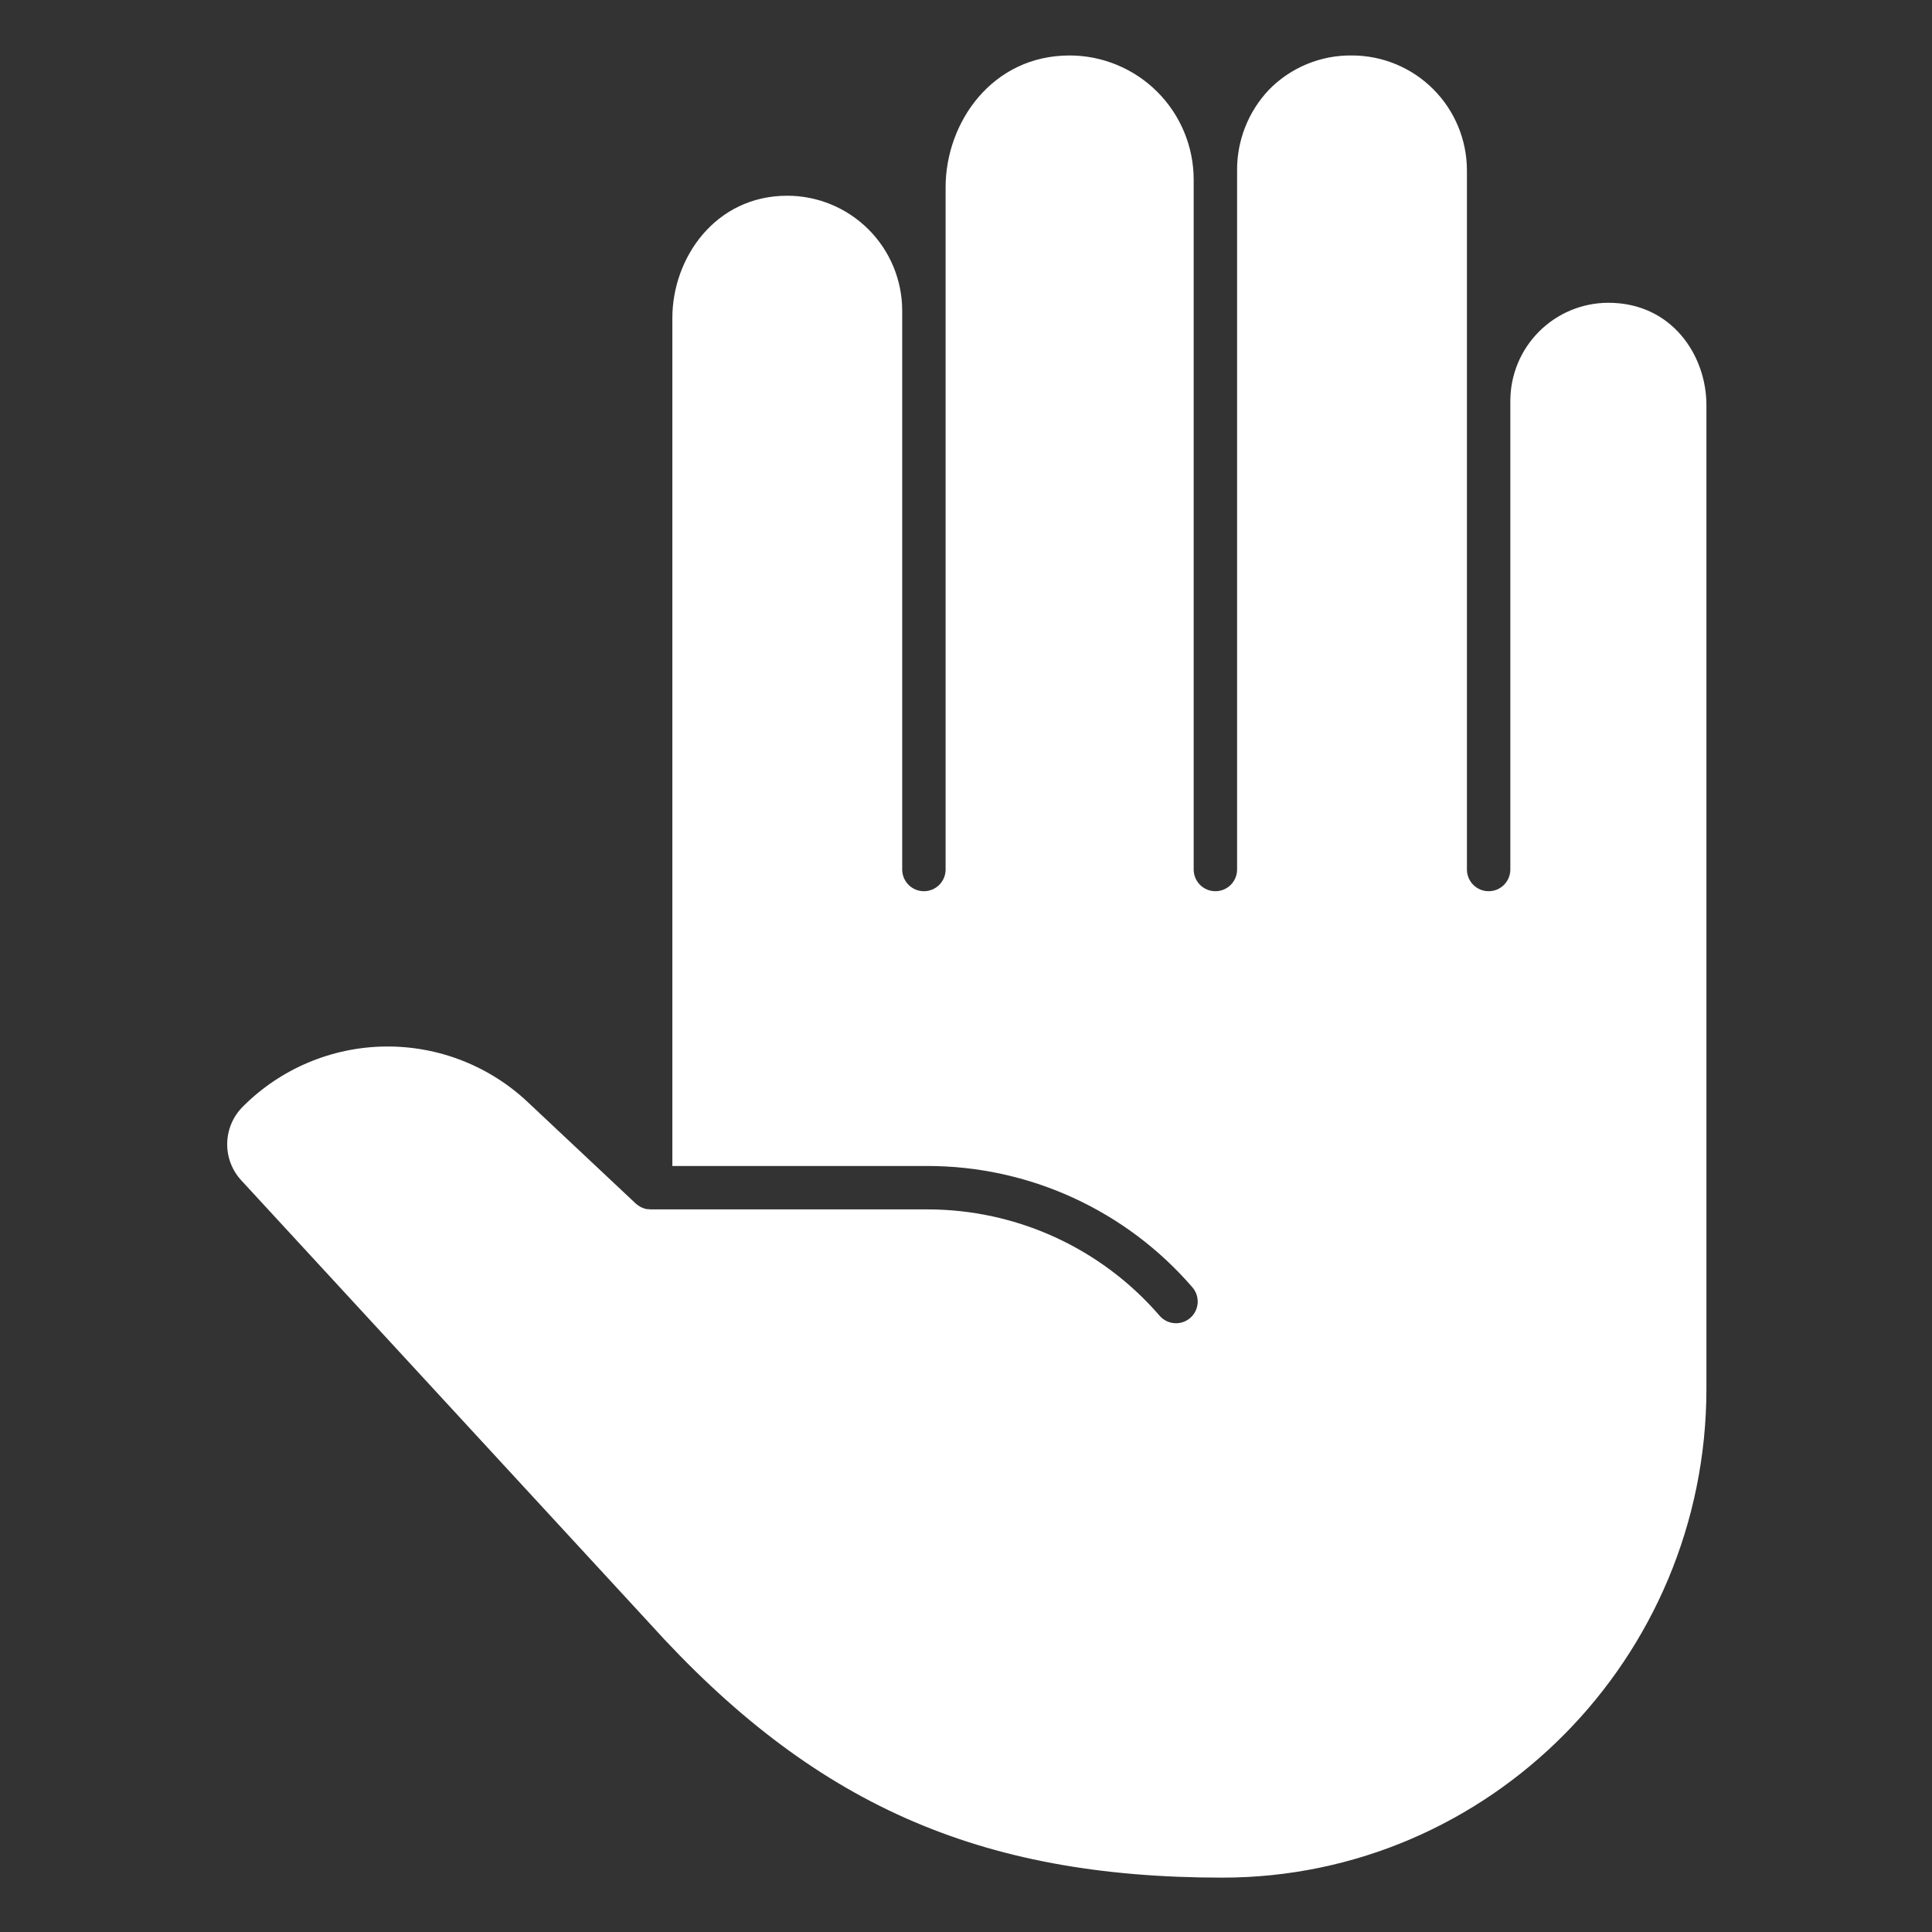 <svg width="1080" height="1080" viewBox="0 0 1080 1080" fill="none" xmlns="http://www.w3.org/2000/svg">
<rect x="0" y="0" width="1080" height="1080" fill="#333333" stroke="none"/>
<path d="M899.094 169.255C884.568 169.271 870.641 175.046 860.367 185.315C850.093 195.583 844.31 209.507 844.286 224.033V486.063C844.286 489.28 843.008 492.366 840.732 494.642C838.457 496.917 835.371 498.195 832.153 498.195C828.936 498.195 825.85 496.917 823.574 494.642C821.299 492.366 820.021 489.28 820.021 486.063V95.247C820.005 78.214 813.231 61.884 801.187 49.84C789.143 37.796 772.813 31.022 755.78 31.006C747.166 30.887 738.618 32.516 730.652 35.795C722.686 39.074 715.467 43.935 709.434 50.084C697.778 62.345 691.359 78.665 691.539 95.581V486.063C691.539 489.28 690.261 492.366 687.985 494.642C685.71 496.917 682.624 498.195 679.406 498.195C676.189 498.195 673.103 496.917 670.827 494.642C668.552 492.366 667.274 489.28 667.274 486.063V100.343C667.25 81.961 659.937 64.339 646.939 51.341C633.941 38.343 616.319 31.03 597.937 31.006C554.533 31.006 528.6 68.495 528.6 104.711V486.063C528.6 489.28 527.322 492.366 525.047 494.642C522.772 496.917 519.686 498.195 516.468 498.195C513.25 498.195 510.164 496.917 507.889 494.642C505.614 492.366 504.335 489.28 504.335 486.063V173.653C504.319 156.62 497.546 140.289 485.502 128.245C473.458 116.201 457.127 109.428 440.094 109.412C399.875 109.412 375.853 144.141 375.853 177.748V651.792H518.409C546.532 651.785 574.326 657.843 599.895 669.552C625.465 681.261 648.208 698.346 666.576 719.642C668.679 722.076 669.729 725.245 669.496 728.453C669.262 731.661 667.765 734.645 665.333 736.749C662.899 738.851 659.73 739.901 656.522 739.668C653.314 739.435 650.33 737.938 648.226 735.505C632.132 716.847 612.205 701.879 589.803 691.62C567.4 681.361 543.049 676.052 518.409 676.056H363.721C363.182 676.037 362.646 675.987 362.113 675.905H361.476C360.482 675.691 359.515 675.366 358.595 674.934L357.958 674.6C357.161 674.159 356.41 673.641 355.713 673.054L355.41 672.811L295.264 616.304C273.643 595.825 244.881 584.596 215.104 585.009C185.326 585.423 156.887 597.446 135.844 618.518C130.346 623.944 127.177 631.297 127.007 639.02C126.837 646.742 129.68 654.227 134.934 659.89L362.75 907.058C454.138 1008.36 547.011 1049.61 683.319 1049.61C832.517 1049.61 953.902 926.985 953.902 776.209V226.732C954.024 198.858 934.703 169.255 899.094 169.255Z" fill="white"/>
</svg>
